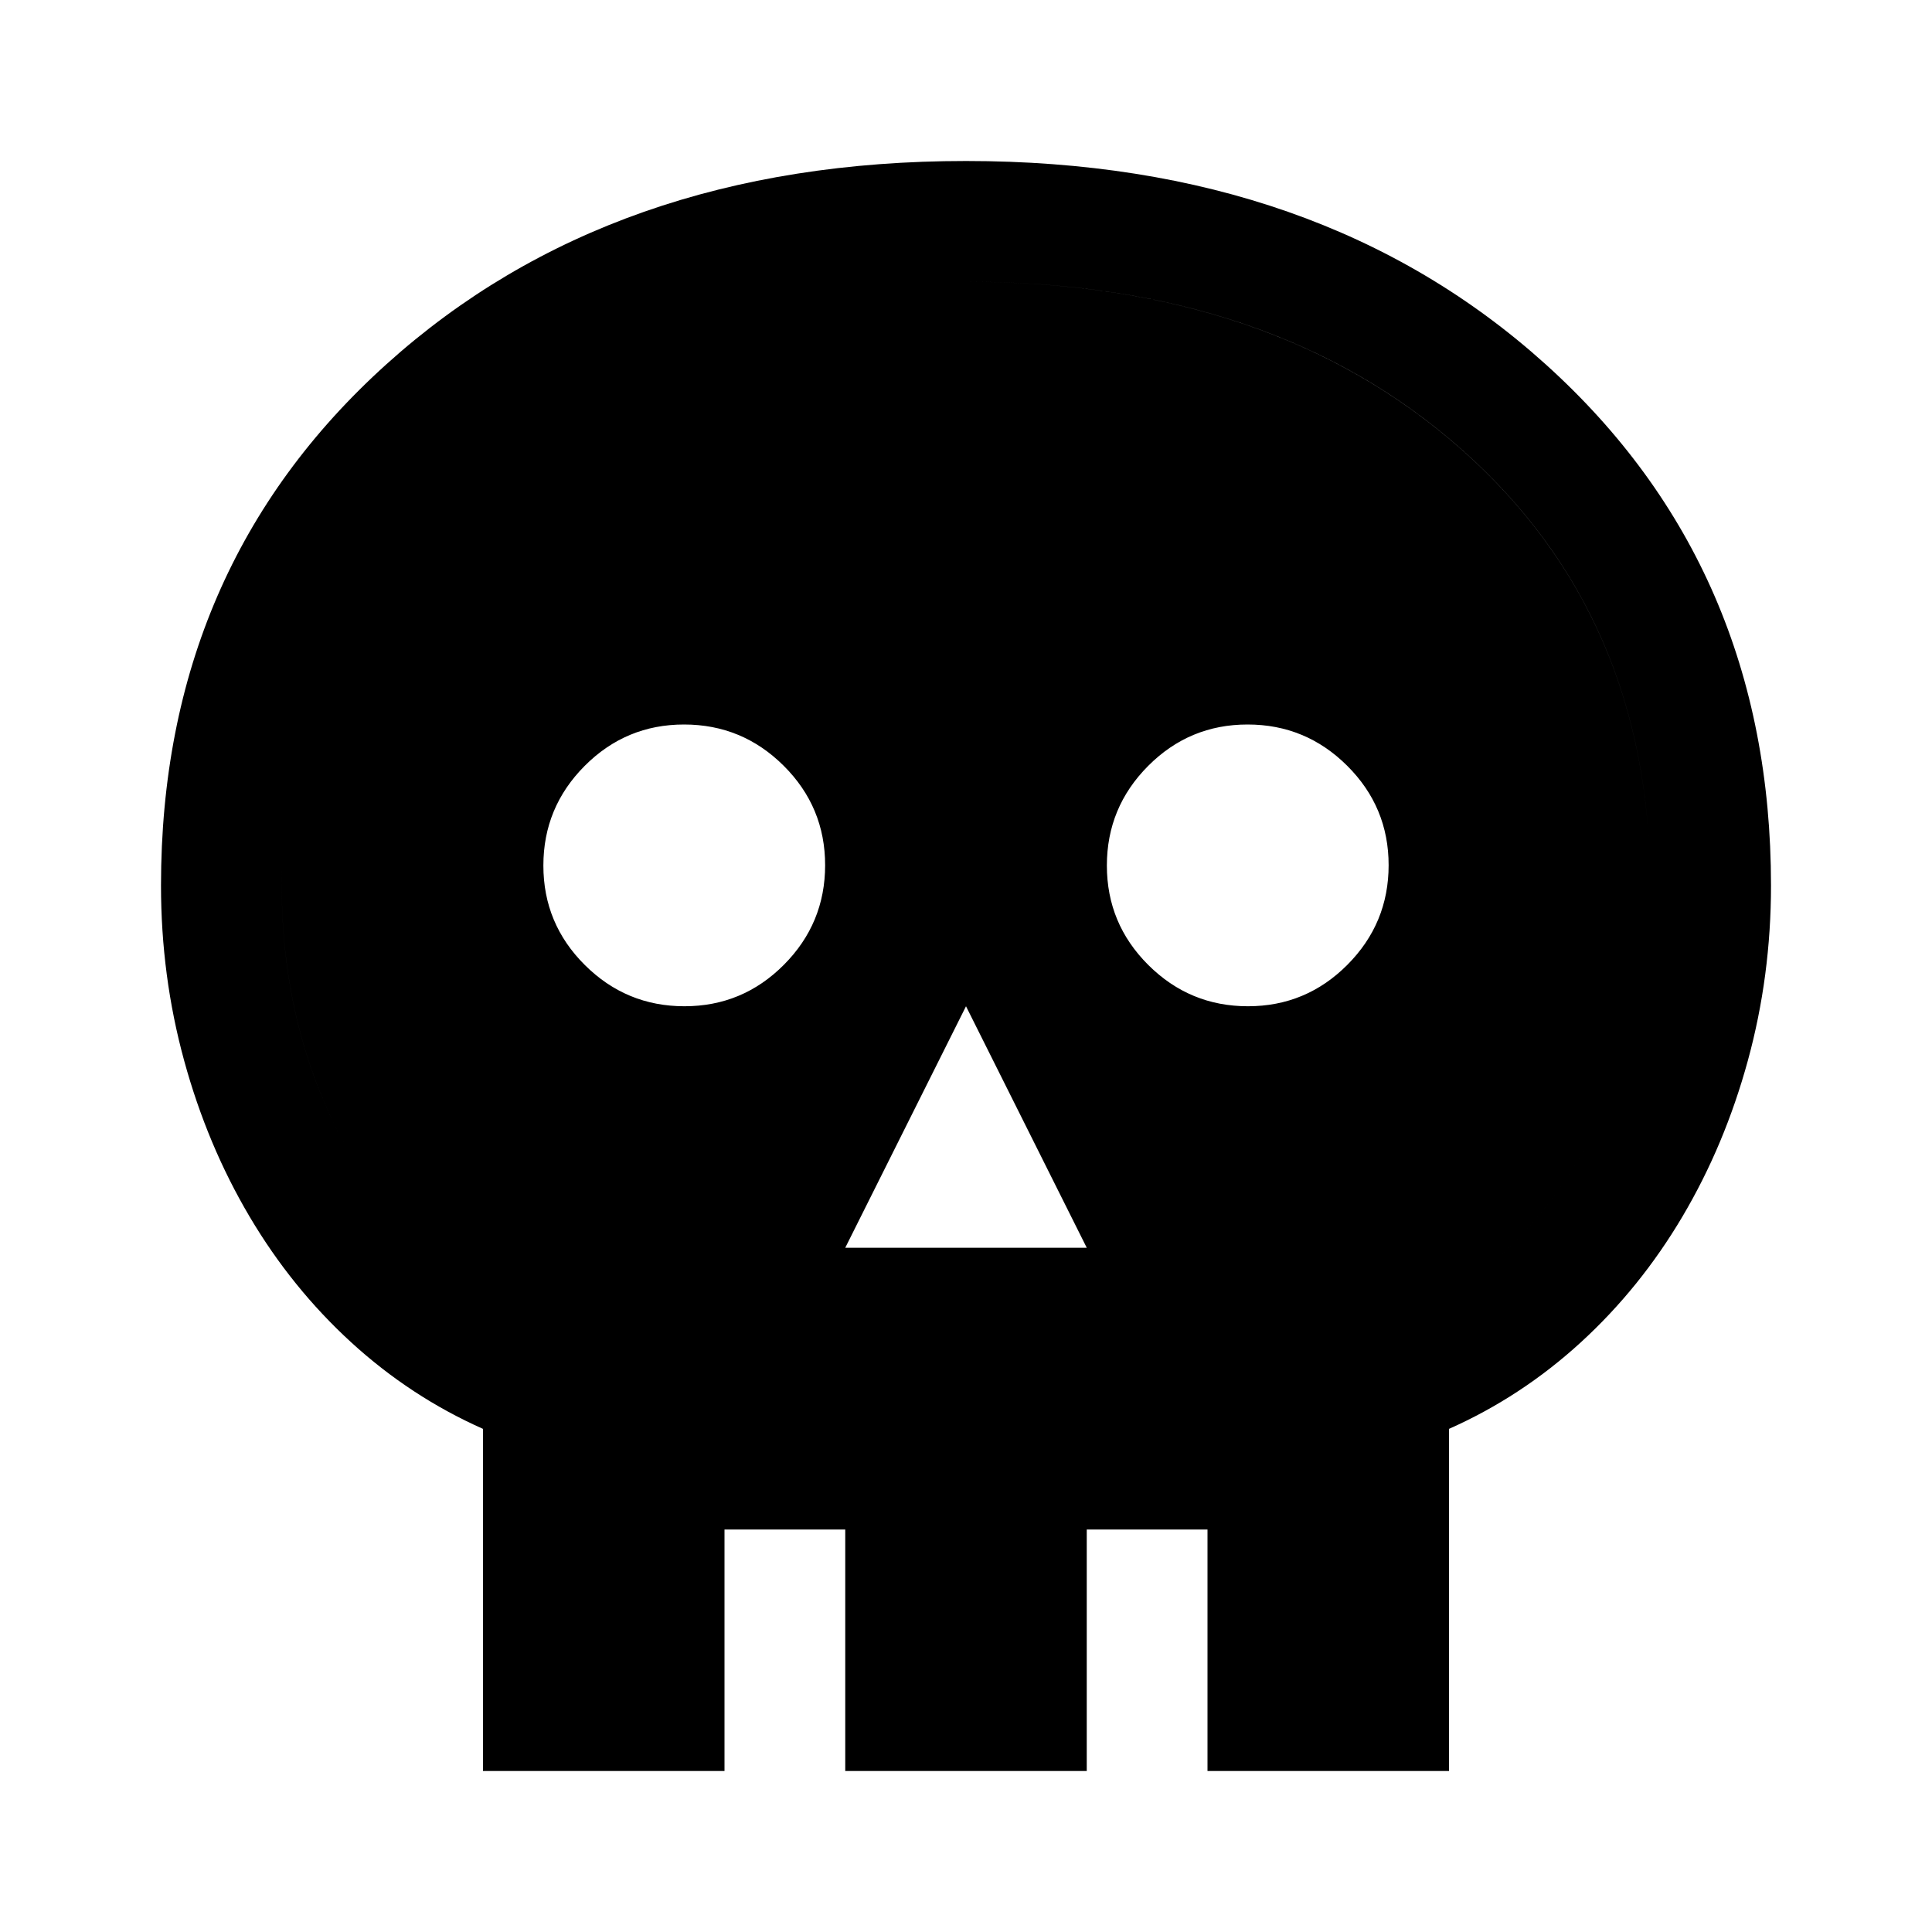 <svg xmlns="http://www.w3.org/2000/svg" width="48" height="48" viewBox="0 96 960 960"><path d="M240 976V806q-36-16-65.5-43T124 700.5Q103 665 91.5 623T80 536q0-158 112-259t288-101q176 0 288 101t112 259q0 45-11.5 87T836 700.5Q815 736 785.5 763T720 806v170H240Zm60-60h60v60h60v-60h120v60h60v-60h60V769q37-11 66.5-33t50.5-52.5q21-30.5 32-68.019 11-37.52 11-79.327 0-133.997-94-217.076Q632 236 480.043 236t-246 83.088Q140 402.176 140 536.188 140 578 151 615.5t32 68q21 30.5 50.5 52.5t66.5 33v147Zm120-200h120l-60-120-60 120Zm-79.911-120Q369 596 389.5 575.411q20.5-20.588 20.5-49.5Q410 497 389.411 476.5q-20.588-20.5-49.5-20.5Q311 456 290.5 476.589q-20.5 20.588-20.5 49.5Q270 555 290.589 575.5q20.588 20.5 49.5 20.5Zm280 0Q649 596 669.5 575.411q20.5-20.588 20.5-49.5Q690 497 669.411 476.5q-20.588-20.5-49.5-20.5Q591 456 570.5 476.589q-20.5 20.588-20.5 49.5Q550 555 570.589 575.5q20.588 20.5 49.5 20.5ZM300 916V769q-37-11-66.5-33T183 683.5q-21-30.5-32-68.019-11-37.52-11-79.327 0-133.997 94-217.076Q328 236 479.957 236t246 83.088Q820 402.176 820 536.188 820 578 809 615.5t-32 68Q756 714 726.5 736T660 769v147h-60v-60h-60v60H420v-60h-60v60h-60Z"/></svg>